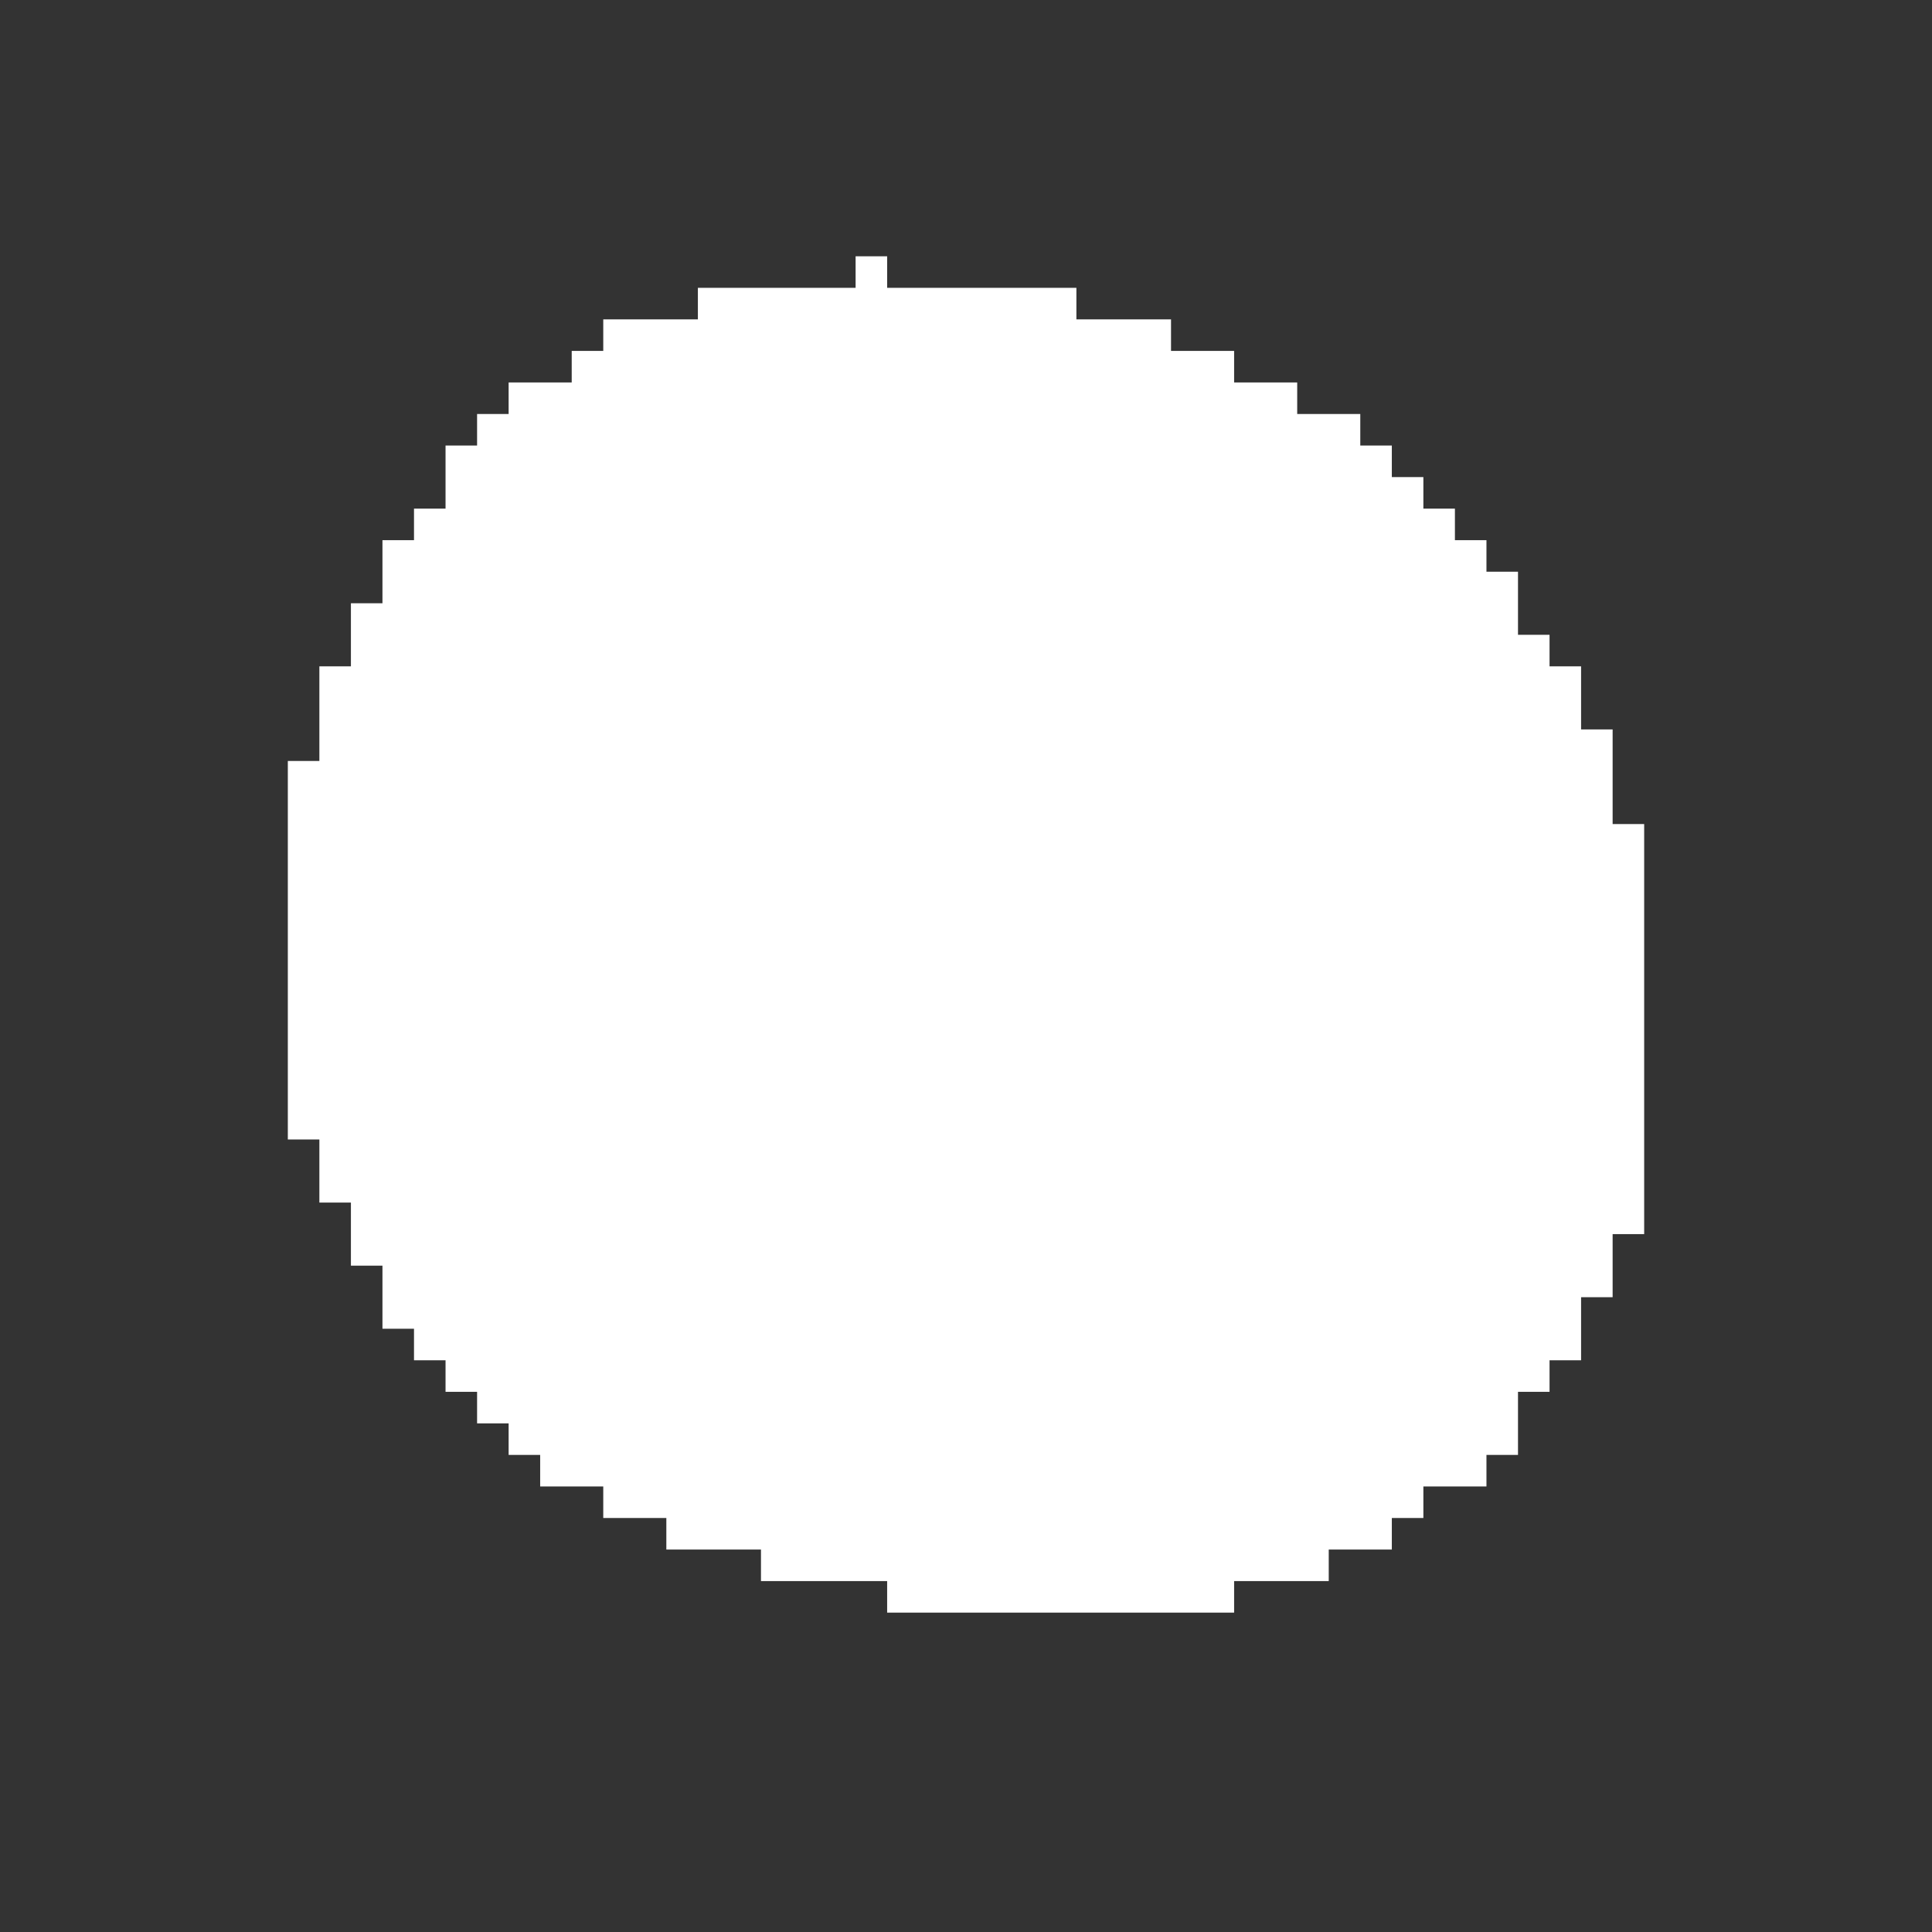 <svg width="980" height="980" viewBox="0 0 980 980" fill="none" xmlns="http://www.w3.org/2000/svg">
<rect x="0" y="0" width="980" height="980" fill="#333333" stroke="none"/>
<path fill-rule="evenodd" clip-rule="evenodd" d="M434 130V146H354V162H306V178H290V194H258V210H242V226H226V258H210V274H194V306H178V338H162V386H146V578H162V610H178V642H194V674H210V690H226V706H242V722H258V738H274V754H306V770H338V786H386V802H450V818H626V802H674V786H706V770H722V754H754V738H770V706H786V690H802V658H818V626H834V418H818V370H802V338H786V322H770V290H754V274H738V258H722V242H706V226H690V210H658V194H626V178H594V162H546V146H450V130H434Z" fill="white"/>
</svg>

